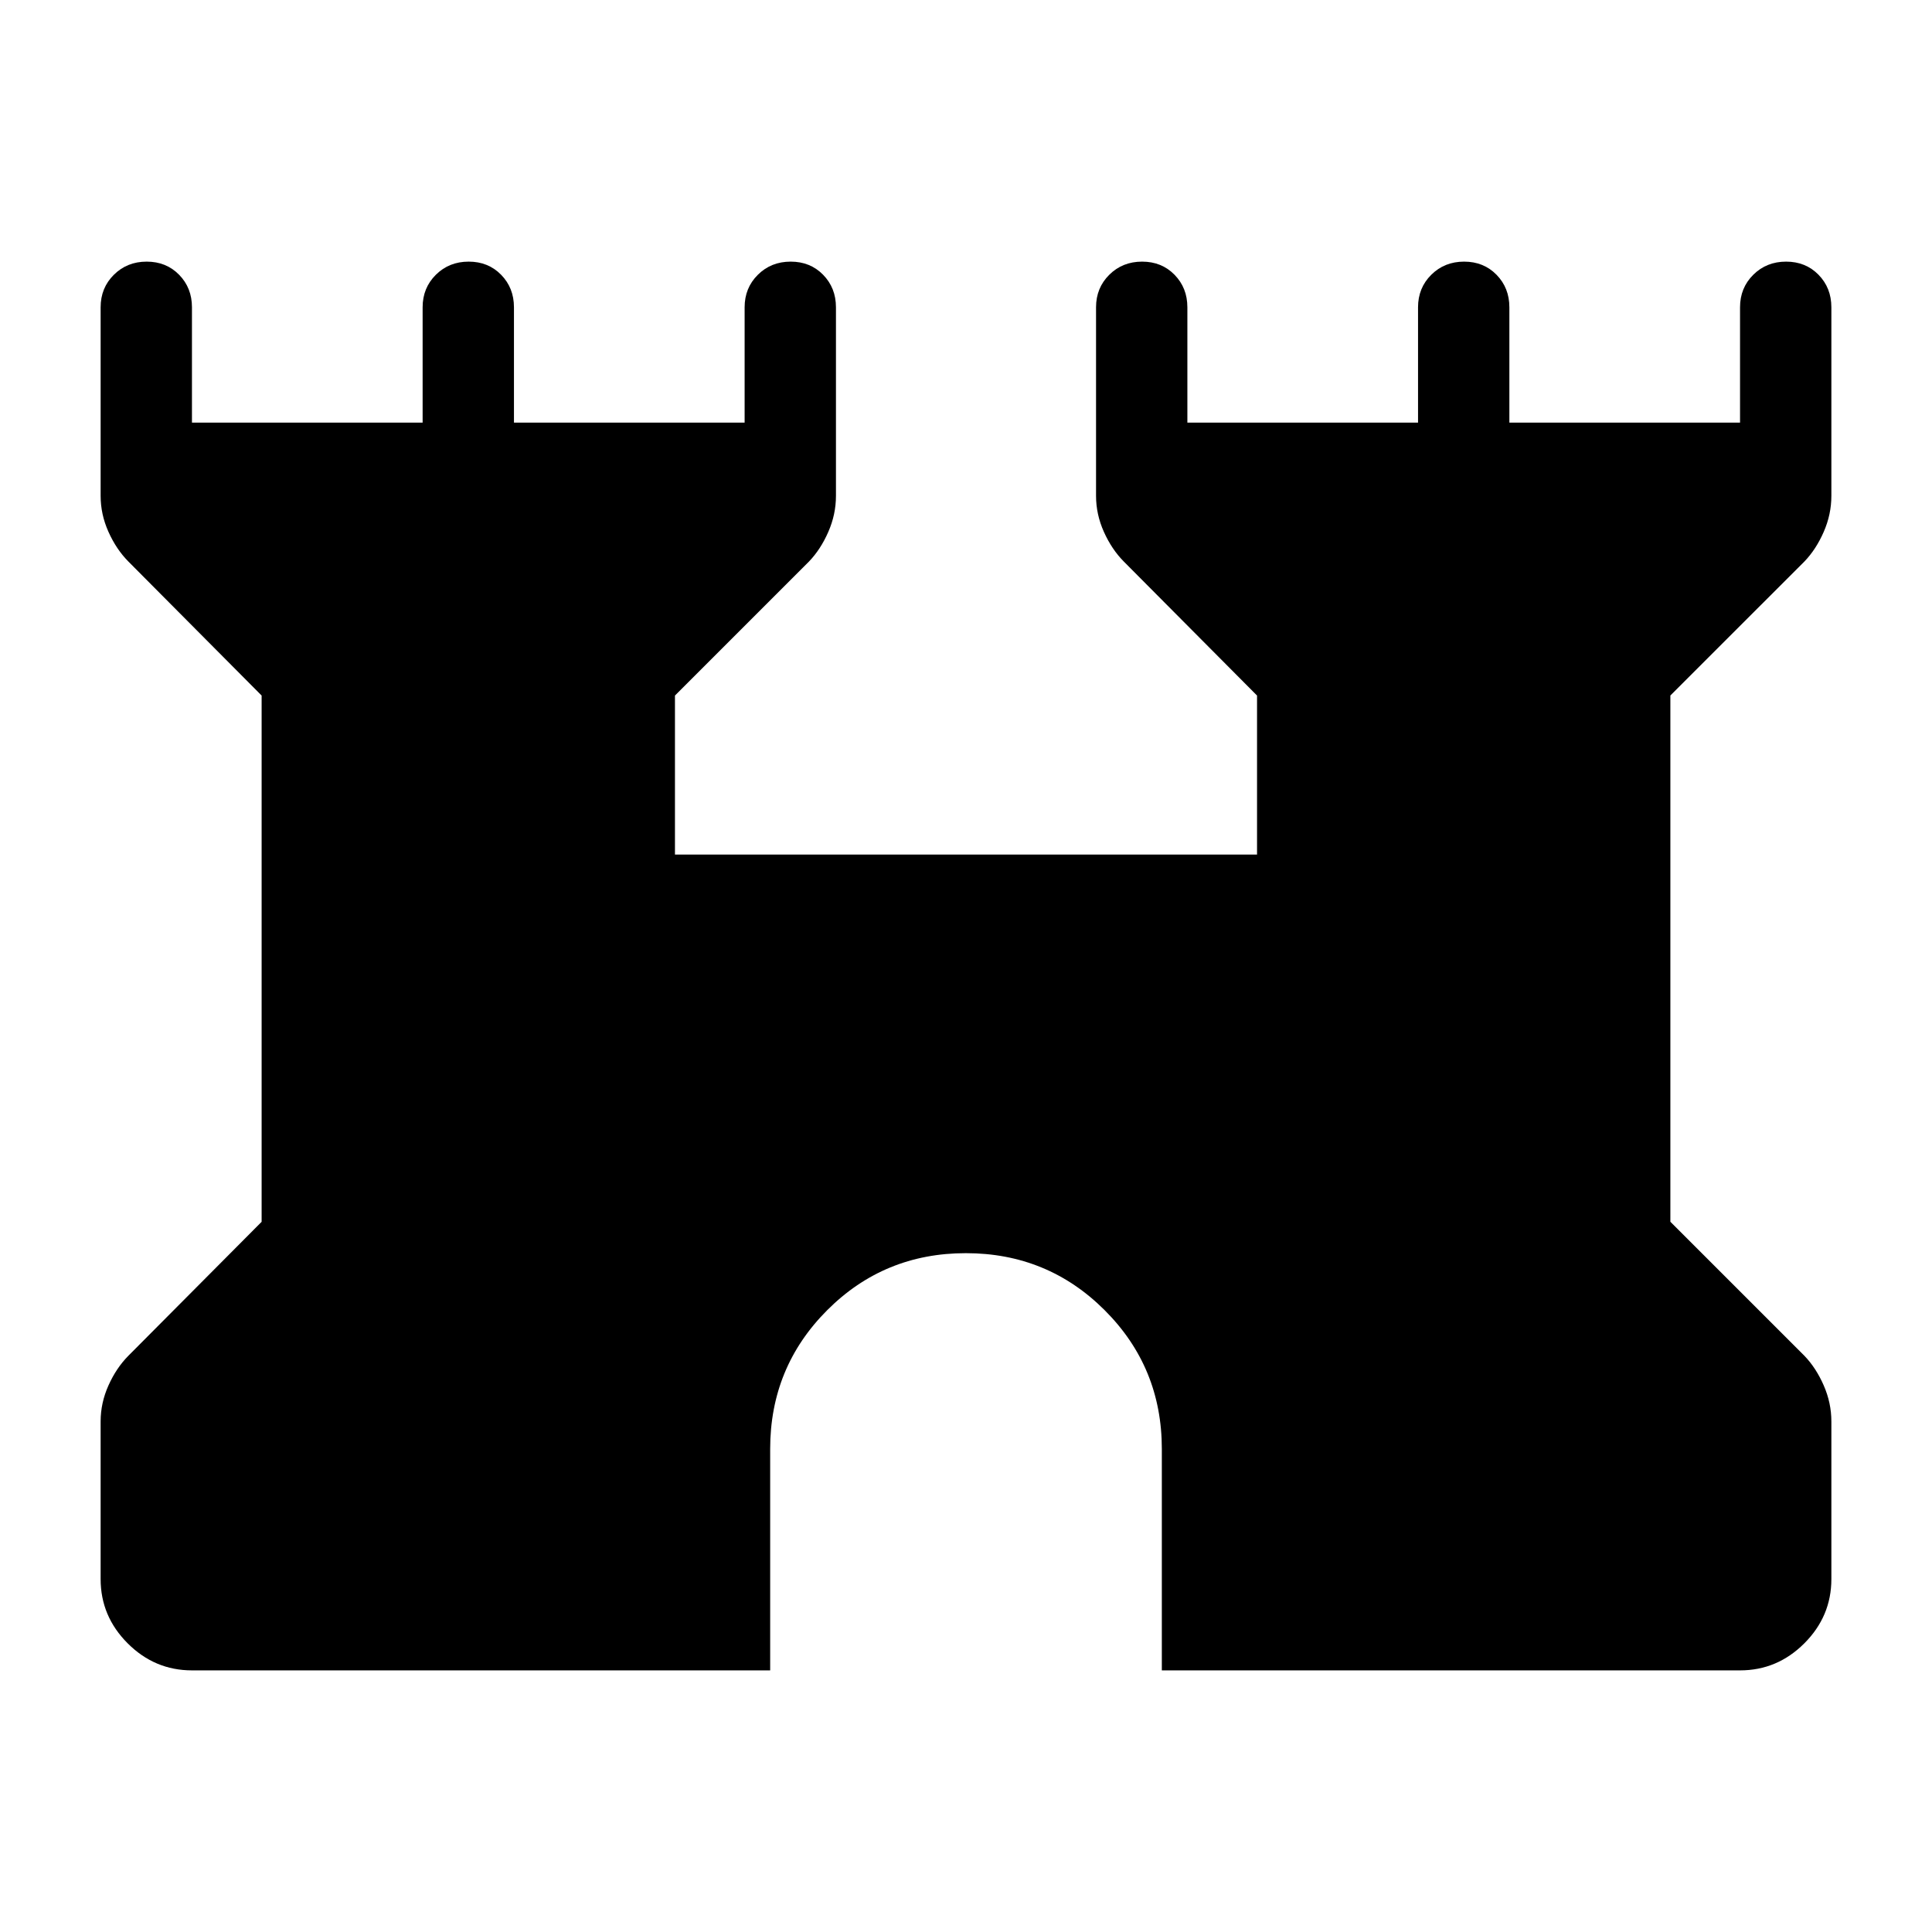 <svg xmlns="http://www.w3.org/2000/svg" width="48" height="48" viewBox="0 -960 960 960"><path d="M95.384-130.001q-18.509 0-31.946-13.437Q50-156.875 50-175.384v-78.309q0-9.202 3.896-17.89 3.896-8.689 9.873-14.724L130-352.896v-261.489L63.77-681q-5.977-6.036-9.873-14.724-3.896-8.689-3.896-17.891v-93.692q0-9.644 6.58-16.168 6.58-6.524 16.307-6.524 9.727 0 16.112 6.524 6.384 6.524 6.384 16.168v57.308h114.617v-57.308q0-9.644 6.58-16.168 6.58-6.524 16.307-6.524 9.727 0 16.112 6.524 6.384 6.524 6.384 16.168v57.308h114.617v-57.308q0-9.644 6.58-16.168 6.58-6.524 16.307-6.524 9.727 0 16.112 6.524 6.384 6.524 6.384 16.168v93.692q0 9.202-3.796 17.891Q407.792-687.036 402-681l-66.616 66.615v79.001h289.232v-79.001L558.385-681q-5.977-6.036-9.873-14.724-3.896-8.689-3.896-17.891v-93.692q0-9.644 6.58-16.168 6.58-6.524 16.307-6.524 9.727 0 16.112 6.524 6.384 6.524 6.384 16.168v57.308h114.617v-57.308q0-9.644 6.58-16.168 6.58-6.524 16.307-6.524 9.727 0 16.112 6.524 6.384 6.524 6.384 16.168v57.308h114.617v-57.308q0-9.644 6.58-16.168 6.58-6.524 16.307-6.524 9.727 0 16.112 6.524 6.384 6.524 6.384 16.168v93.692q0 9.202-3.796 17.891-3.796 8.688-9.588 14.724l-66.616 66.588v261.489l66.616 66.616q5.792 6.035 9.588 14.724 3.796 8.688 3.796 17.89v78.309q0 18.509-13.437 31.946-13.437 13.437-31.946 13.437H577.308V-240q0-40.587-28.383-68.947-28.382-28.361-69-28.361-40.618 0-68.925 28.361-28.308 28.36-28.308 68.947v109.999H95.384Z"/></svg>